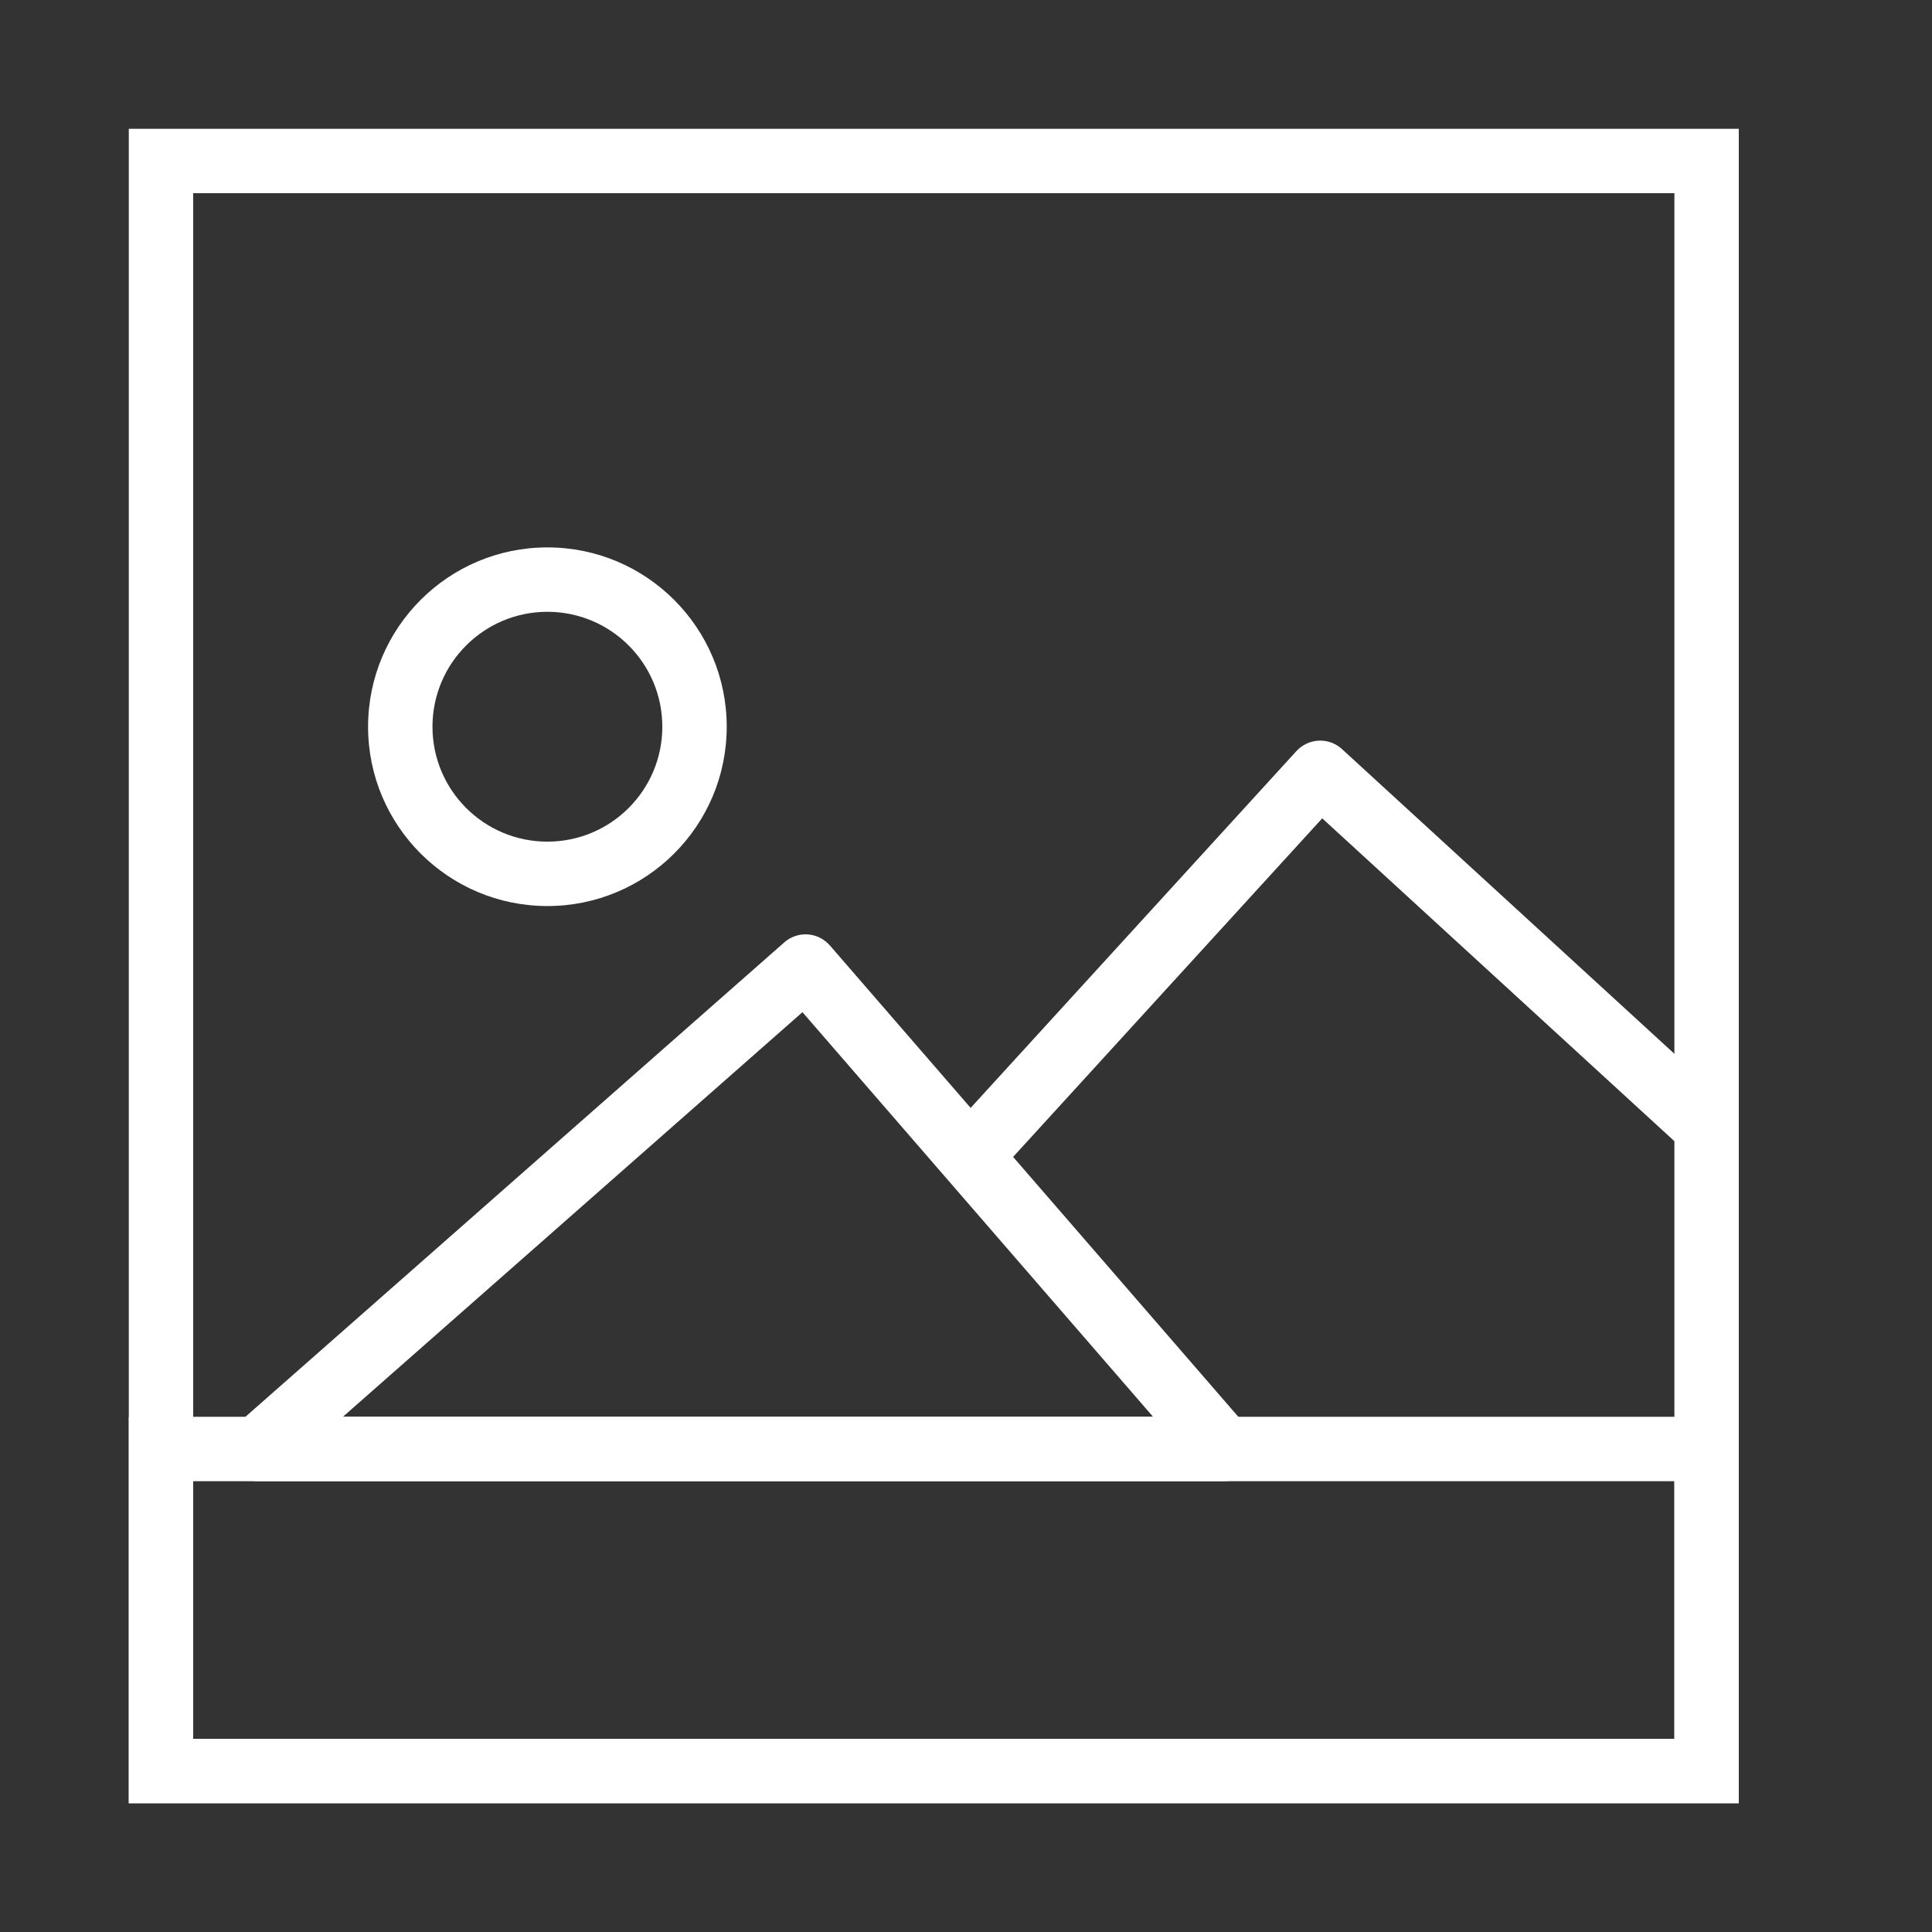 <svg width="60" height="60" viewBox="0 0 60 60" fill="none" xmlns="http://www.w3.org/2000/svg">
<rect x="0" y="0" width="60" height="60" fill="#333333" stroke="none"/>
<path fill-rule="evenodd" clip-rule="evenodd" d="M17 19C15.029 19 13.431 20.598 13.431 22.569C13.431 24.54 15.029 26.138 17 26.138C18.971 26.138 20.569 24.54 20.569 22.569C20.569 20.598 18.971 19 17 19ZM11.431 22.569C11.431 19.494 13.925 17 17 17C20.075 17 22.569 19.494 22.569 22.569C22.569 25.644 20.075 28.138 17 28.138C13.925 28.138 11.431 25.644 11.431 22.569Z" fill="#FFFFFF"/>
<path fill-rule="evenodd" clip-rule="evenodd" d="M40.956 23.001C41.221 22.989 41.48 23.083 41.676 23.263L53.676 34.263C54.083 34.636 54.11 35.269 53.737 35.676C53.364 36.083 52.731 36.11 52.324 35.737L41.063 25.414L31.463 35.929L38.756 44.345C39.012 44.641 39.072 45.059 38.91 45.415C38.747 45.772 38.392 46 38 46H8C7.584 46 7.211 45.742 7.064 45.353C6.918 44.964 7.027 44.524 7.339 44.249L24.356 29.267C24.556 29.09 24.818 29.001 25.084 29.019C25.35 29.037 25.598 29.161 25.773 29.362L30.144 34.407L40.261 23.326C40.441 23.13 40.69 23.013 40.956 23.001ZM10.649 44H35.81L24.921 31.434L10.649 44Z" fill="#FFFFFF"/>
<path fill-rule="evenodd" clip-rule="evenodd" d="M4 4H54V56H4V4ZM6 6V54H52V6H6Z" fill="#FFFFFF"/>
<path fill-rule="evenodd" clip-rule="evenodd" d="M4 44H54V56H4V44ZM6 46V54H52V46H6Z" fill="#FFFFFF"/>
</svg>
